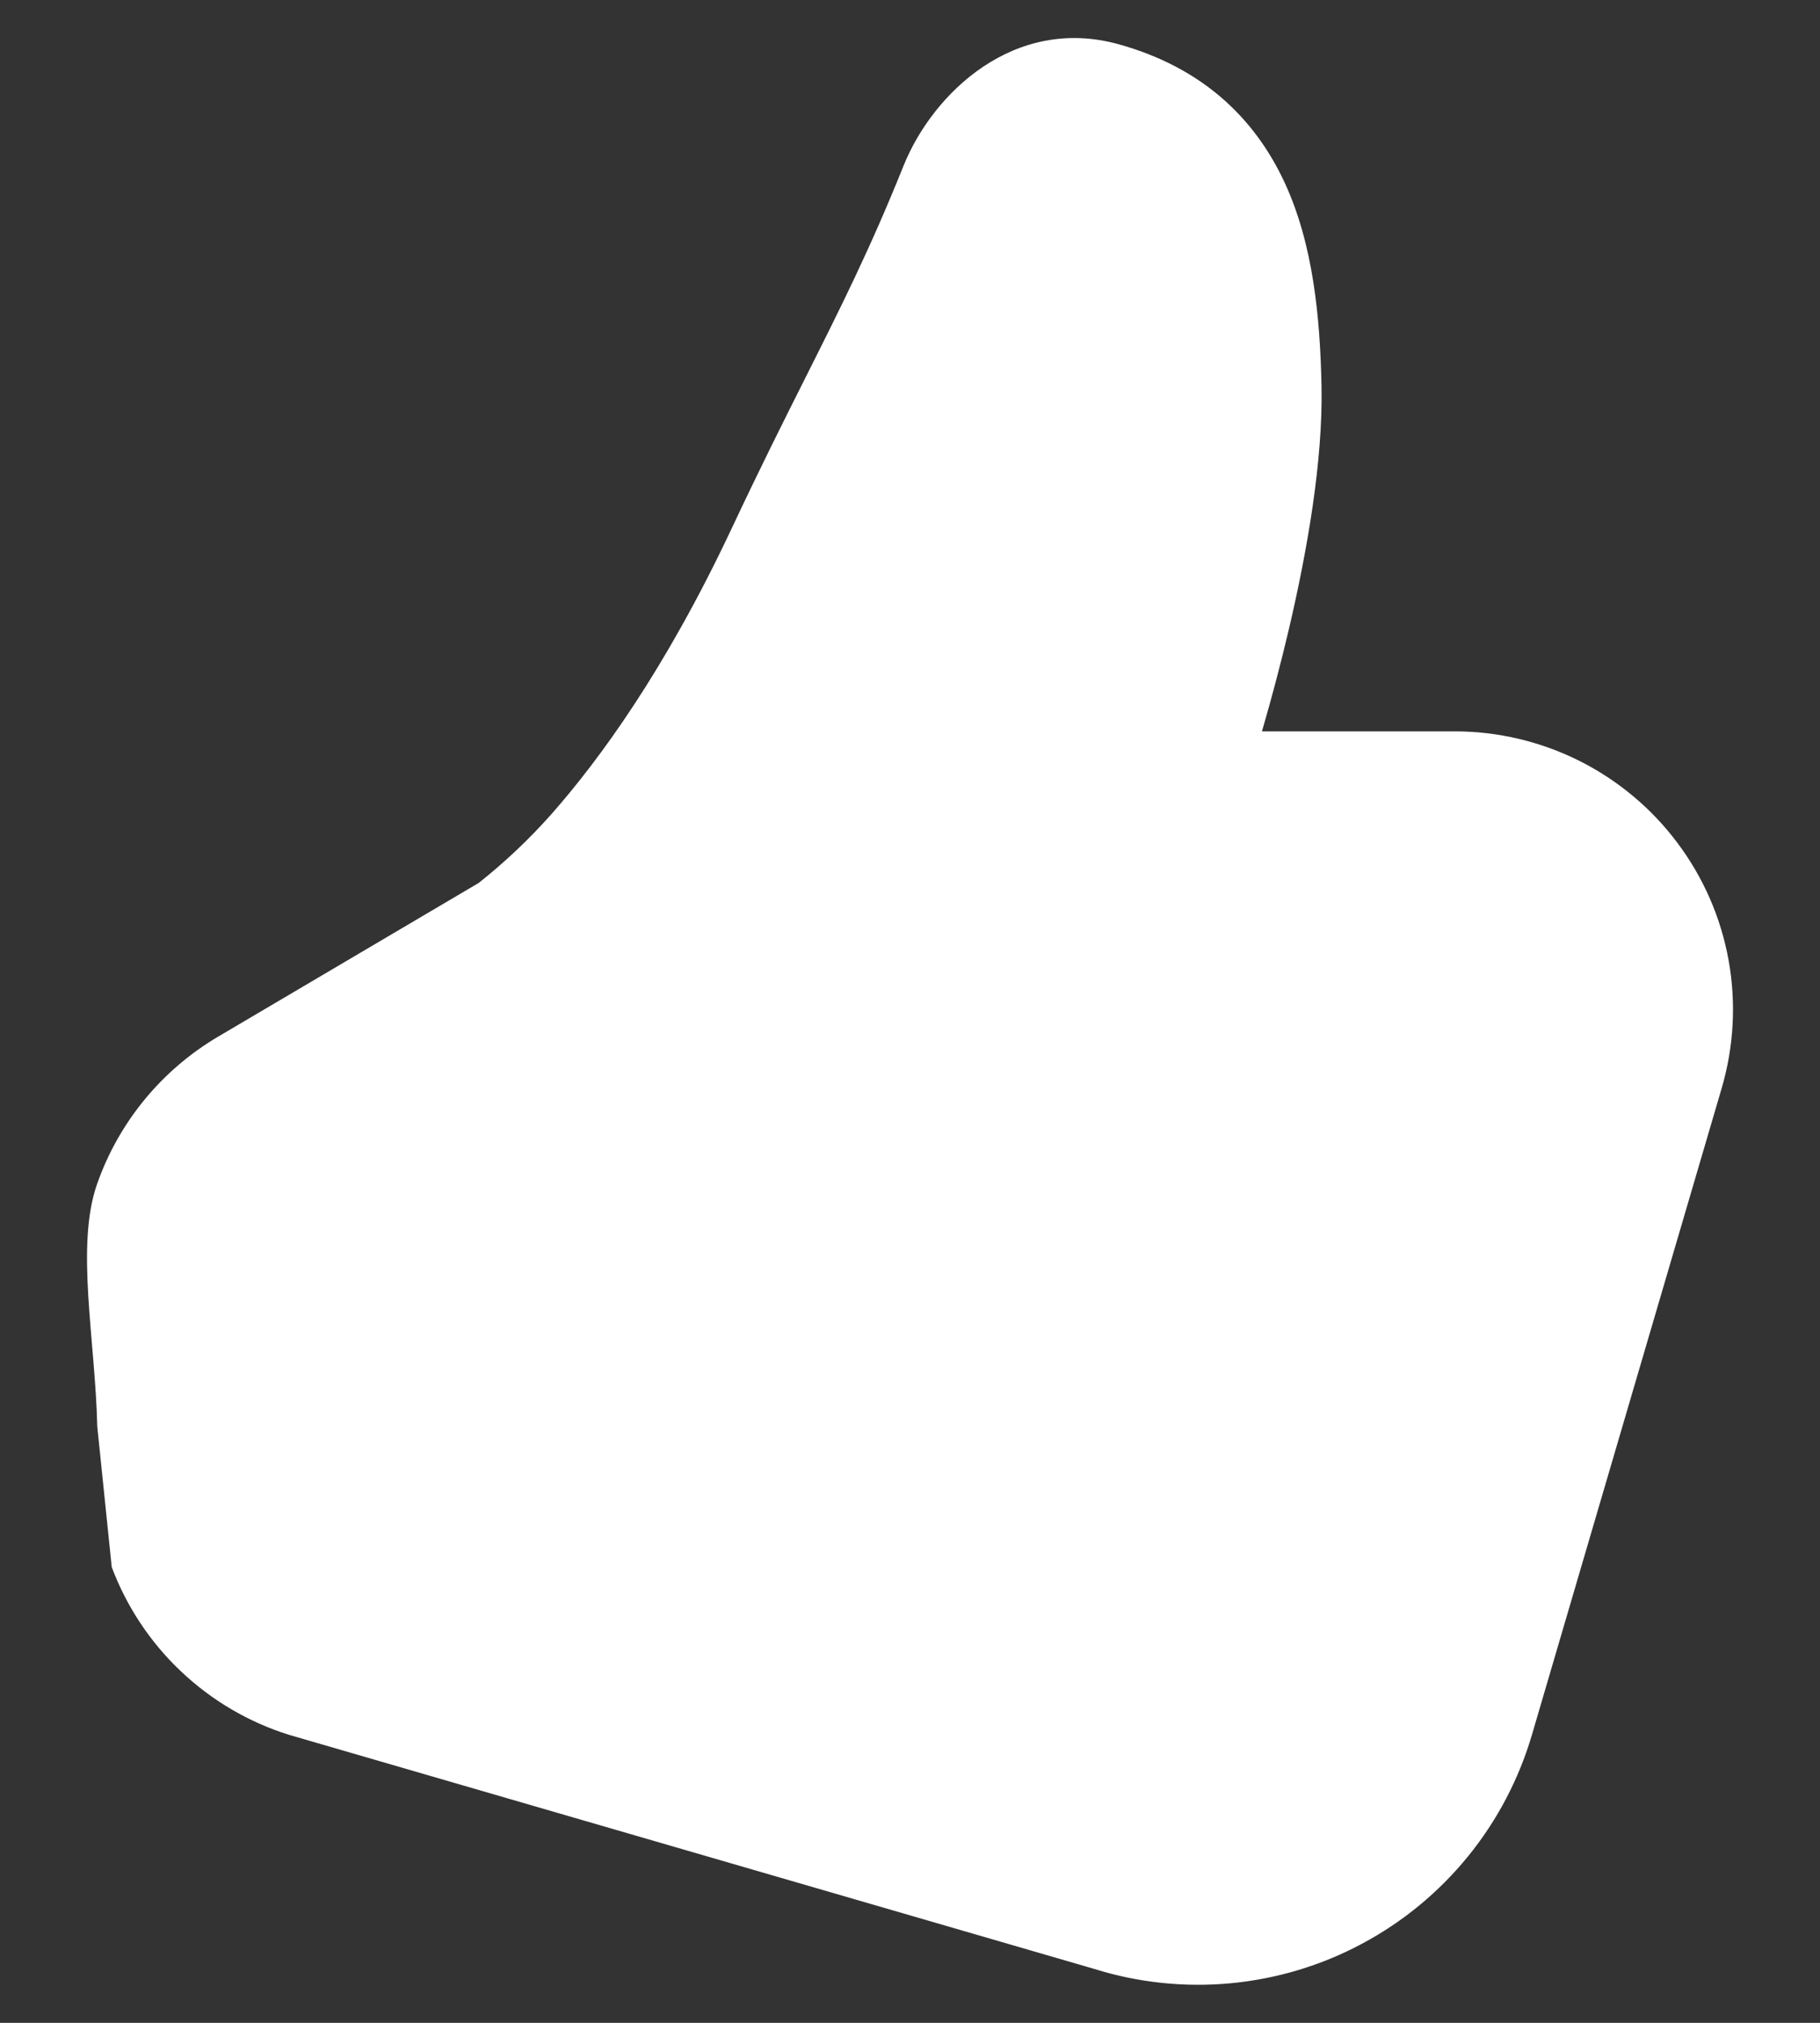 <svg width="18" height="20" viewBox="0 0 18 20" fill="none" xmlns="http://www.w3.org/2000/svg">
<rect x="0" y="0" width="18" height="20" fill="#333333" stroke="none"/>
<path d="M11.065 0.438C10.031 0.15 9.226 0.921 8.937 1.637C8.607 2.459 8.316 3.037 7.97 3.726L7.966 3.734C7.751 4.162 7.514 4.634 7.232 5.234C6.578 6.623 5.927 7.513 5.454 8.049C5.235 8.296 4.994 8.524 4.734 8.73L2.158 10.249C1.6 10.578 1.176 11.093 0.961 11.704C0.745 12.315 0.942 13.244 0.962 14.104L1.105 15.494C1.252 15.885 1.486 16.238 1.79 16.525C2.093 16.812 2.458 17.027 2.857 17.152L10.819 19.466C11.255 19.603 11.714 19.651 12.169 19.609C12.625 19.566 13.067 19.434 13.47 19.218C13.874 19.003 14.23 18.709 14.519 18.354C14.807 18 15.022 17.591 15.151 17.152L17.028 10.758C17.148 10.348 17.172 9.915 17.096 9.494C17.02 9.073 16.847 8.676 16.59 8.334C16.334 7.991 16.001 7.714 15.619 7.522C15.236 7.331 14.815 7.231 14.387 7.231L12.481 7.231C12.579 6.894 12.669 6.554 12.749 6.213C12.93 5.439 13.084 4.557 13.07 3.821C13.056 3.137 12.988 2.418 12.707 1.809C12.404 1.154 11.877 0.664 11.065 0.438Z" fill="white"/>
</svg>

